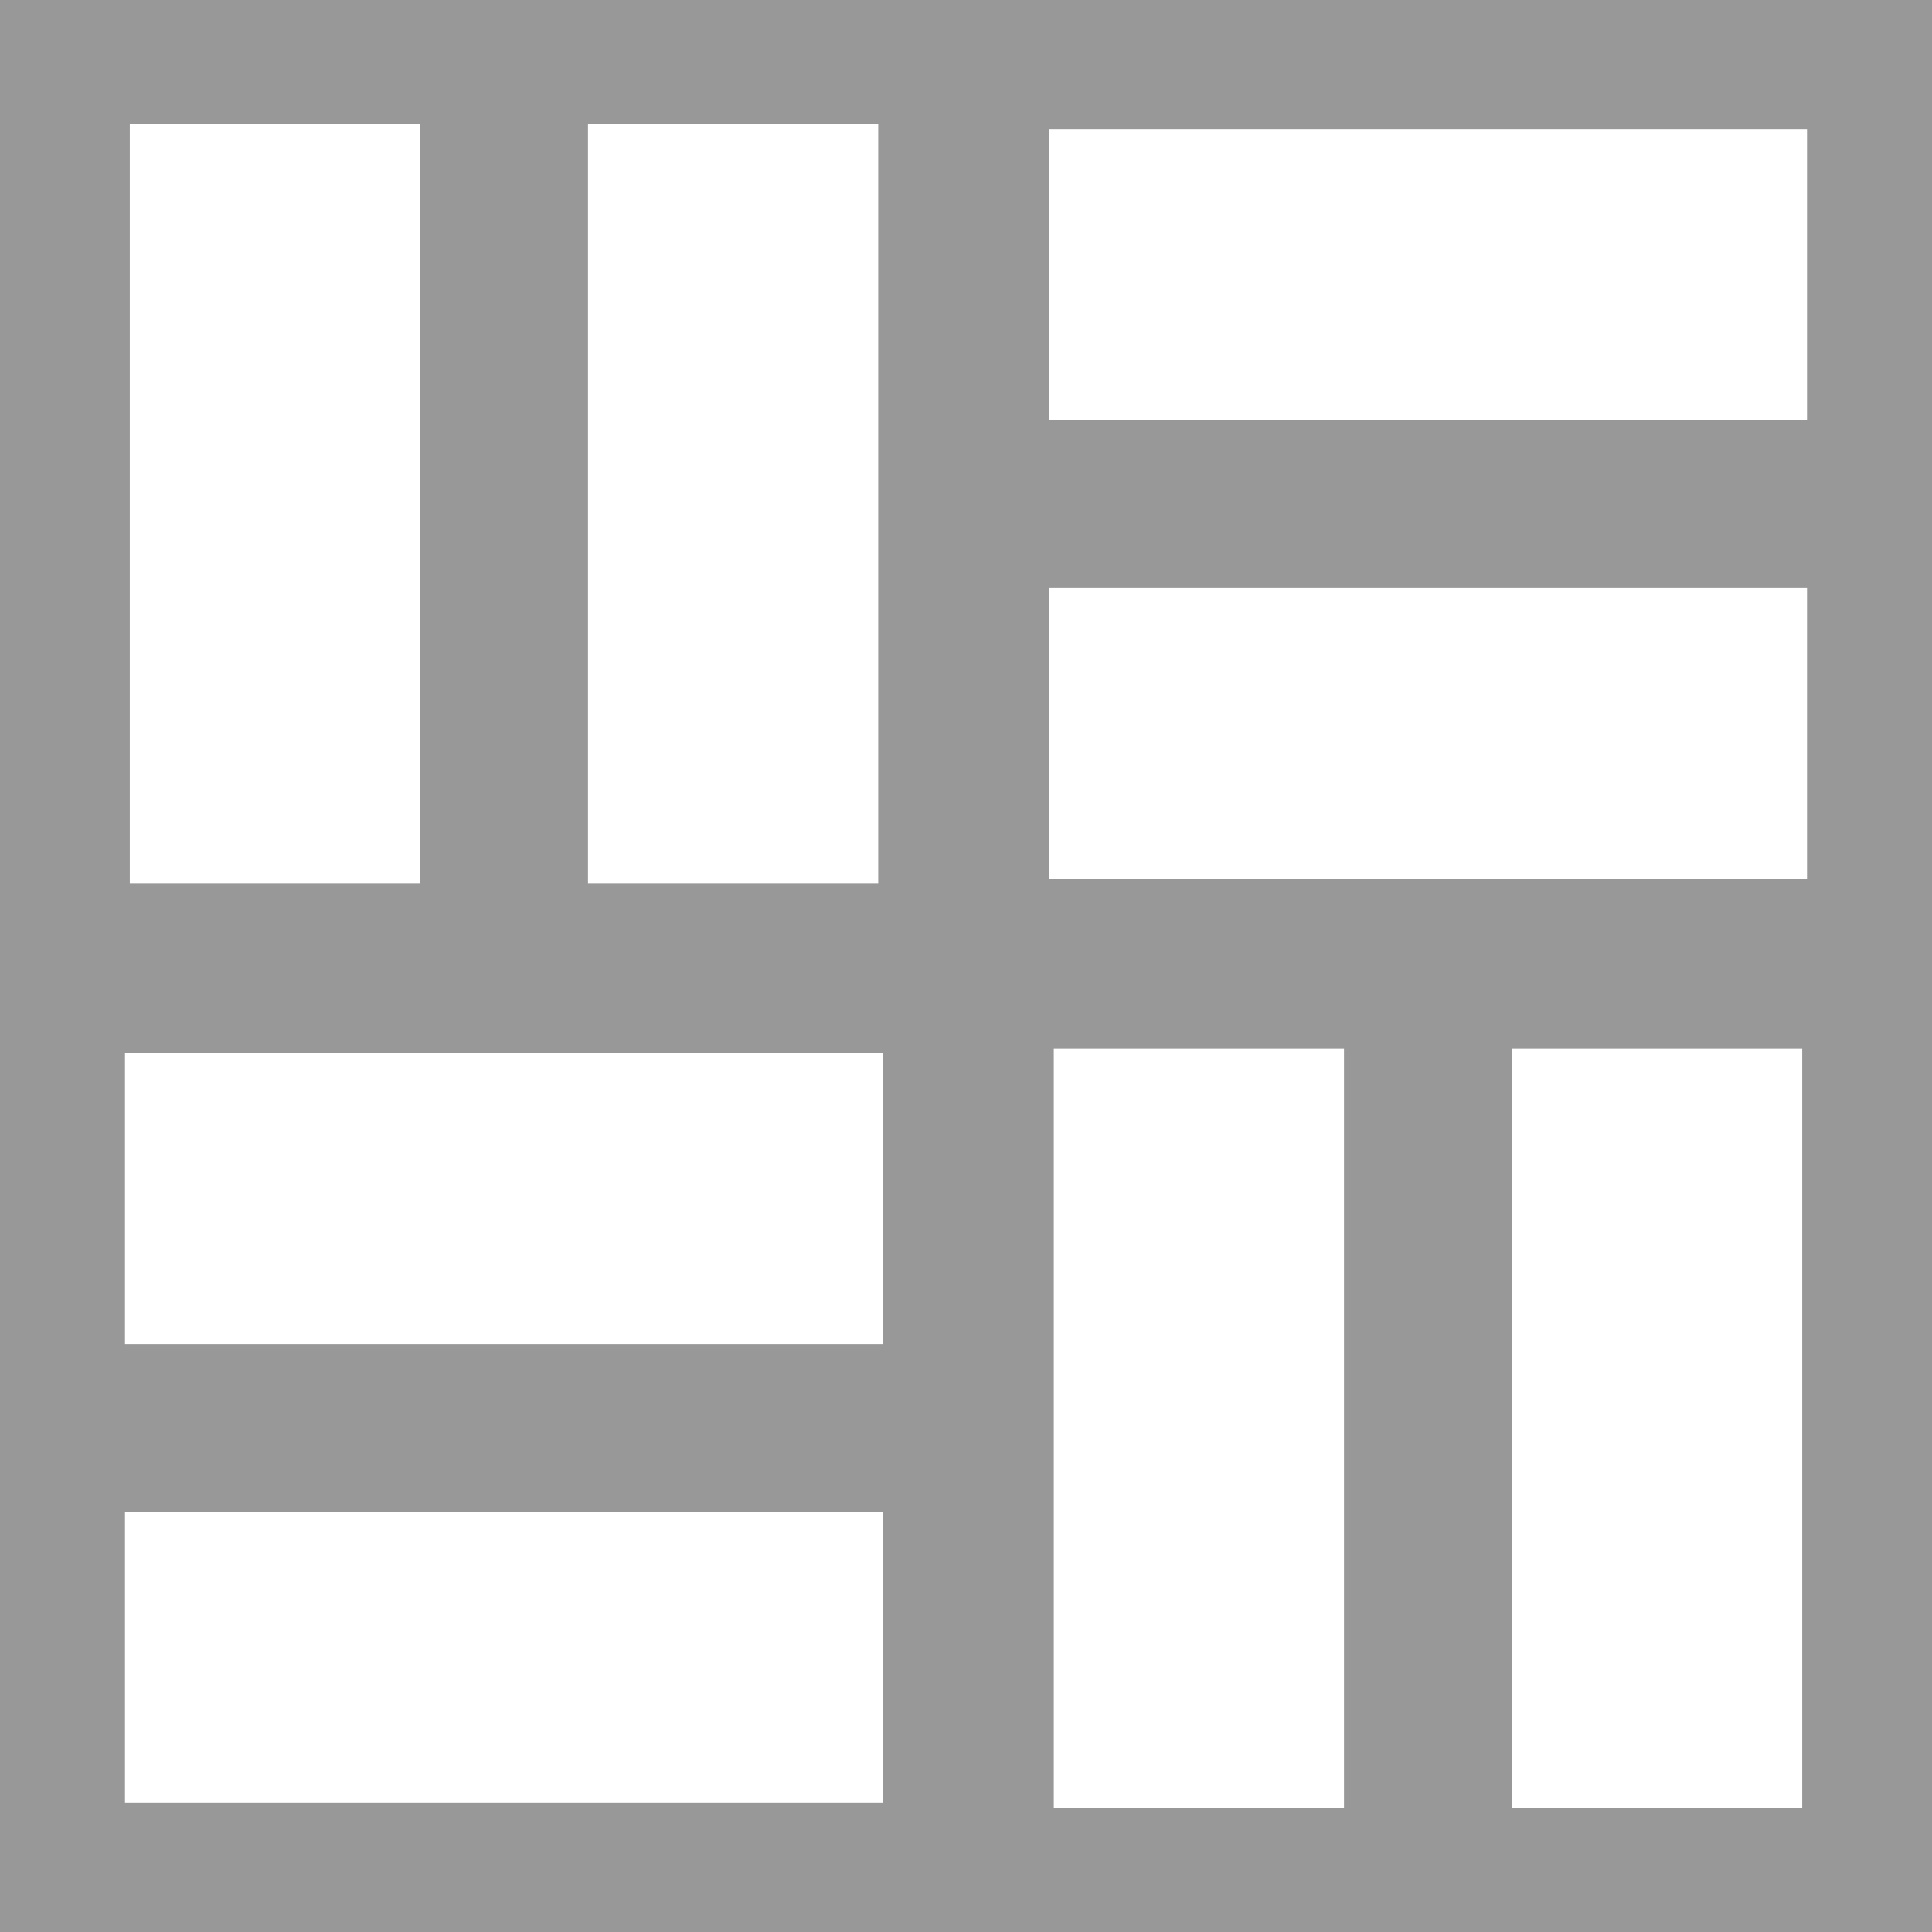 <svg width="23" height="23" viewBox="0 0 23 23" fill="none" xmlns="http://www.w3.org/2000/svg">
<path fill-rule="evenodd" clip-rule="evenodd" d="M5 0H0V11V12V16V18V23L11 23H12H16H18H23V12V11V7V5V0H12H11H7H5ZM10.512 16V12.538L1.488 12.538L1.488 16L10.512 16ZM1.488 18L10.512 18V21.462H1.488L1.488 18ZM18 12.481V21.519H21.455V12.481L18 12.481ZM12.545 12.481L16 12.481L16 21.519H12.545V12.481ZM12.488 7L12.488 10.462H21.512V7L12.488 7ZM21.512 5L12.488 5L12.488 1.538L21.512 1.538V5ZM5 10.519V1.481H1.545V10.519H5ZM10.455 10.519H7V1.481H10.455V10.519Z" fill="#989898"/>
</svg>
